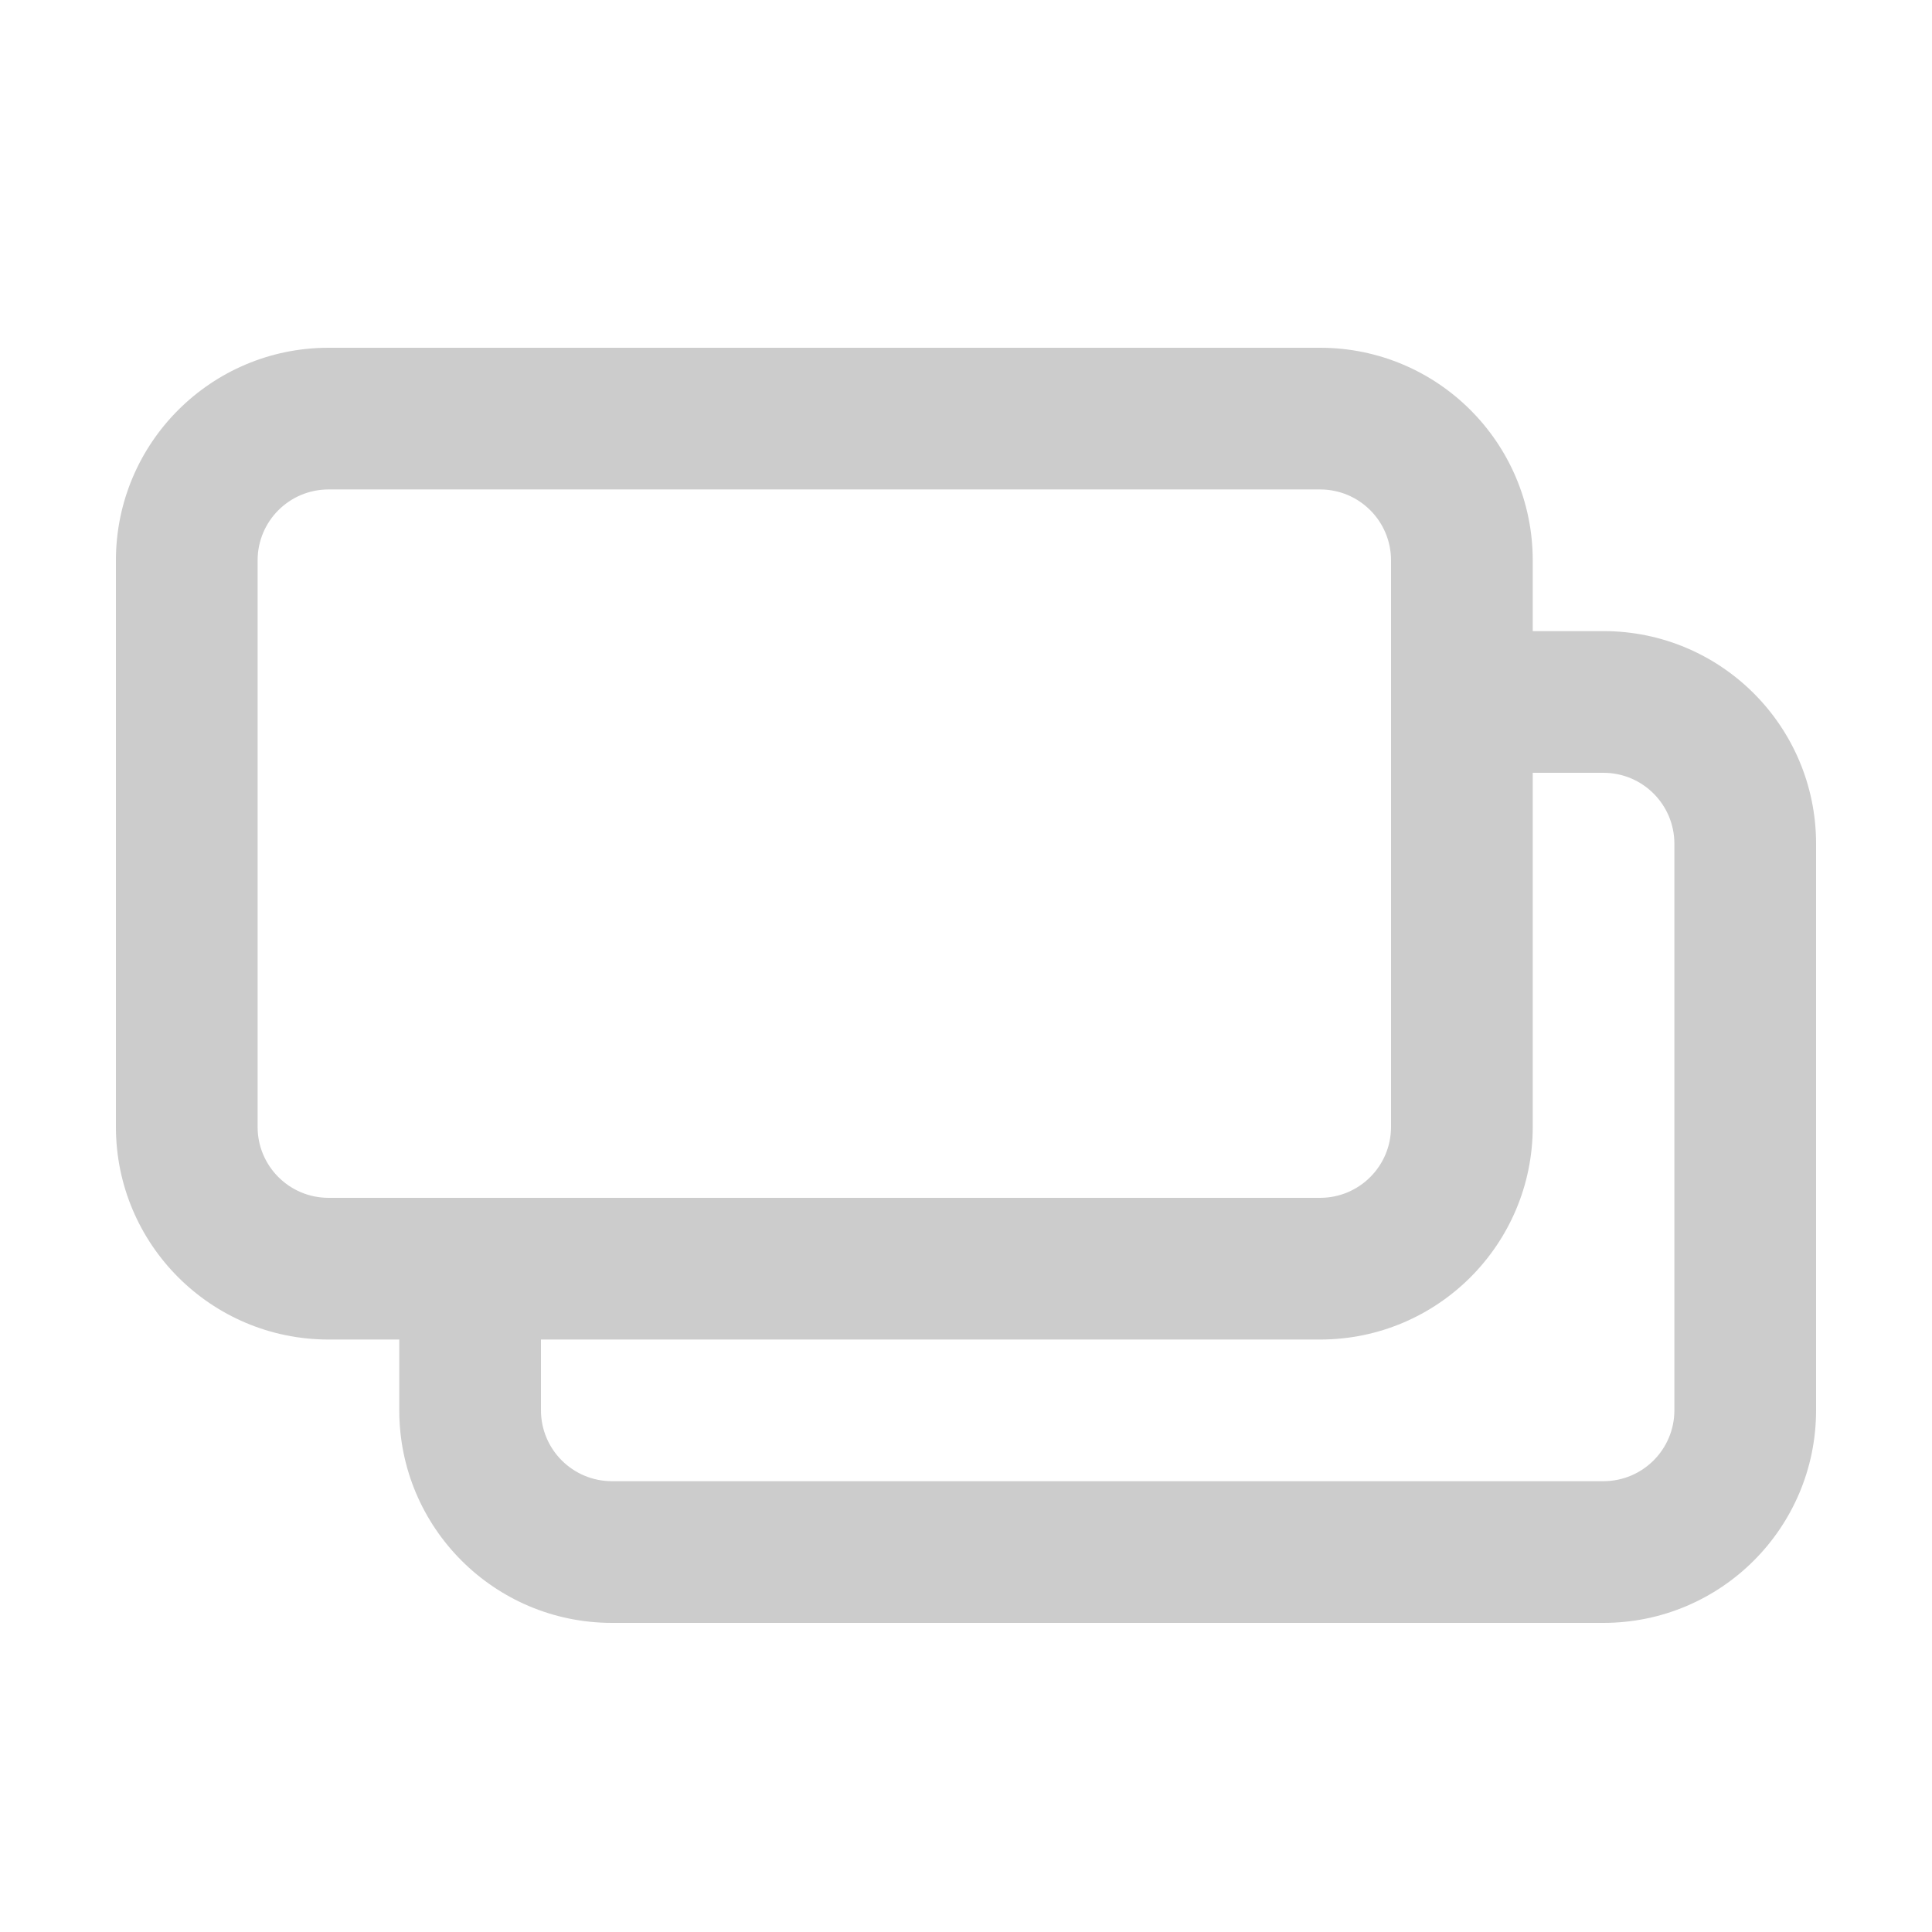 <?xml version="1.0" encoding="UTF-8"?>
<svg width="50px" height="50px" viewBox="0 0 50 50" version="1.1" xmlns="http://www.w3.org/2000/svg" xmlns:xlink="http://www.w3.org/1999/xlink">
    <!-- Generator: Sketch 61.2 (89653) - https://sketch.com -->
    <title>u-icon-external</title>
    <desc>Created with Sketch.</desc>
    <g id="u-icon-external" stroke="none" stroke-width="1" fill="none" fill-rule="evenodd">
        <g id="Group-3-Copy-2" transform="translate(3, 9)" fill="#CCCCCC">
            <path d="M40.333,27.5 C40.331,28.512 39.512,29.331 38.5,29.333 L12.833,29.333 C11.821,29.331 11.002,28.512 11,27.5 L11,25.667 L31.167,25.667 C34.205,25.665 36.665,23.204 36.667,20.167 L36.667,11 L38.5,11 C39.512,11.002 40.331,11.821 40.333,12.833 L40.333,27.5 Z M3.667,20.167 L3.667,5.5 C3.668,4.488 4.488,3.668 5.5,3.667 L31.167,3.667 C32.179,3.668 32.998,4.488 33,5.5 L33,20.167 C32.998,21.179 32.179,21.998 31.167,22 L5.5,22 C4.488,21.998 3.668,21.179 3.667,20.167 L3.667,20.167 Z M38.5,7.333 L36.667,7.333 L36.667,5.5 C36.665,2.462 34.205,0.002 31.167,0 L5.5,0 C2.462,0.002 0.002,2.462 0,5.5 L0,20.167 C0.002,23.204 2.462,25.665 5.5,25.667 L7.333,25.667 L7.333,27.5 C7.335,30.538 9.796,32.998 12.833,33 L38.5,33 C41.538,32.998 43.998,30.538 44,27.5 L44,12.833 C43.998,9.796 41.538,7.335 38.5,7.333 L38.5,7.333 Z" id="Fill-1"></path>
        </g>
    </g>
</svg>